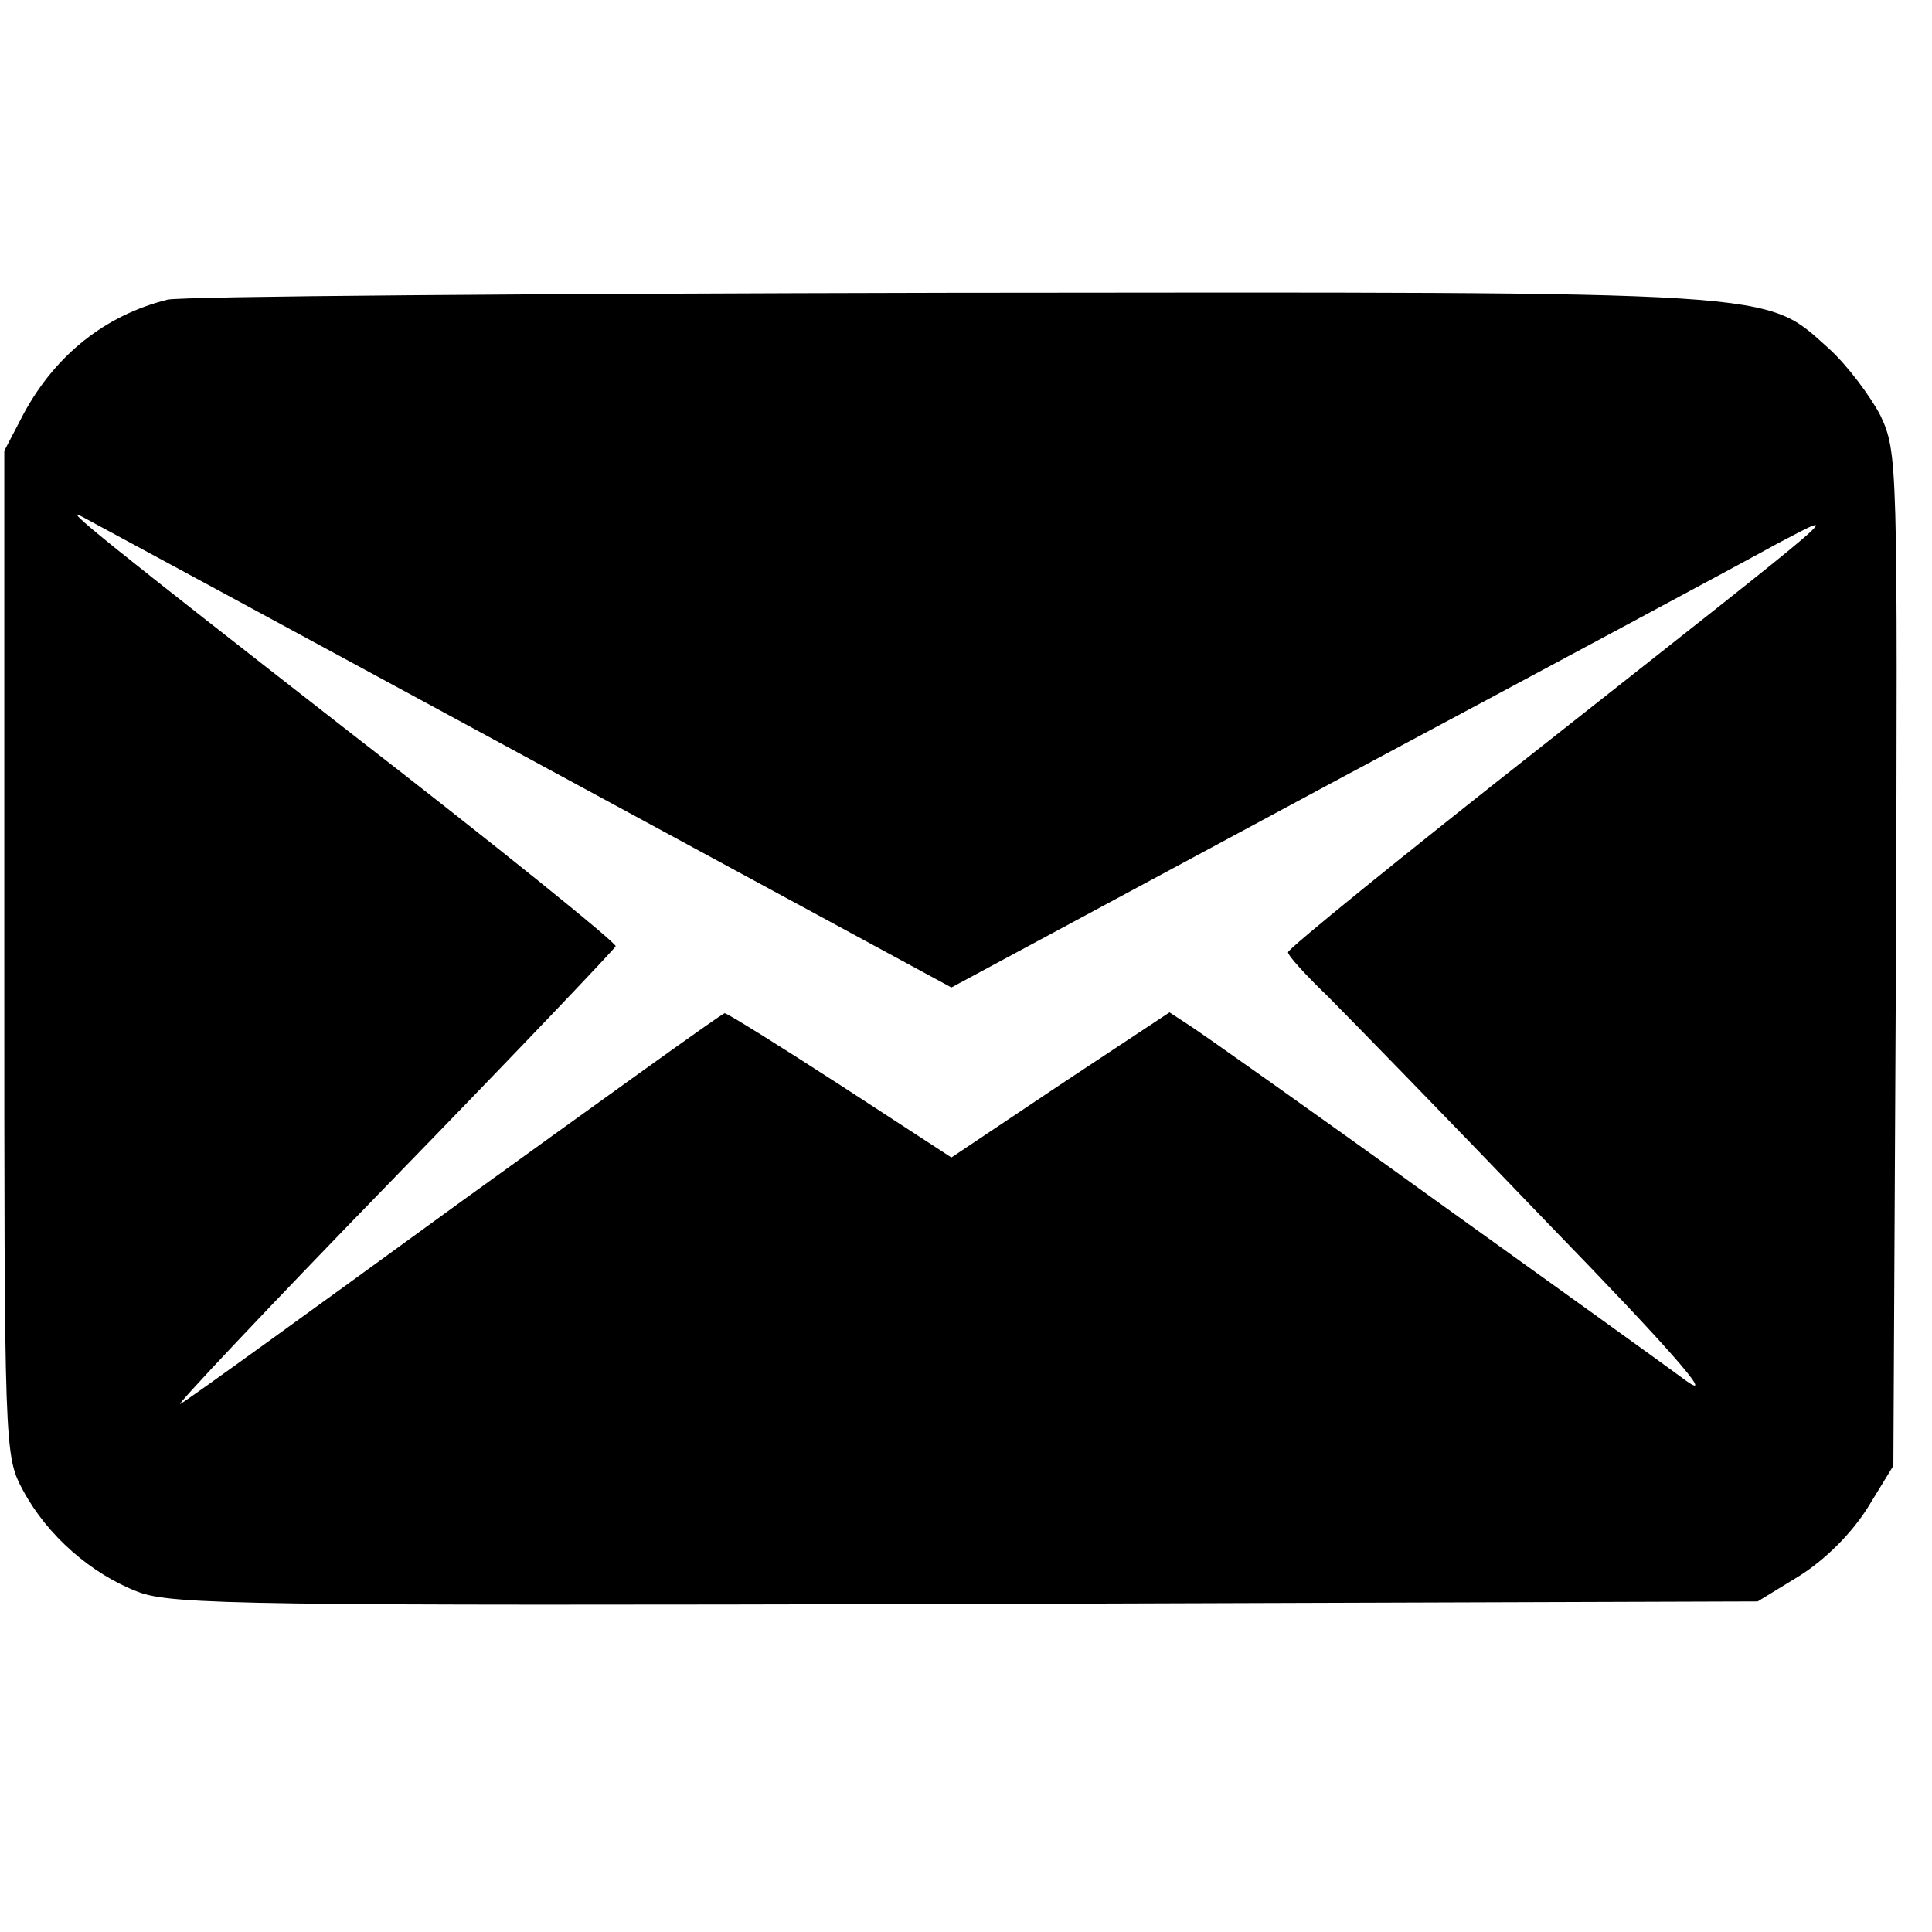 <?xml version="1.0" standalone="no"?>
<!DOCTYPE svg PUBLIC "-//W3C//DTD SVG 20010904//EN"
 "http://www.w3.org/TR/2001/REC-SVG-20010904/DTD/svg10.dtd">
<svg version="1.0" xmlns="http://www.w3.org/2000/svg"
 width="225pt" height="225pt" viewBox="0 0 225 225"
 preserveAspectRatio="xMidYMid meet">

<g transform="translate(0,225) scale(0.1,-0.1)"
fill="#000000" stroke="none">
<path d="M195 1901 c-72 -18 -130 -64 -167 -132 l-23 -44 0 -585 c0 -583 0
-585 22 -626 28 -52 79 -97 134 -118 40 -15 129 -16 965 -14 l921 3 49 30 c30
19 60 49 79 79 l30 49 3 590 c2 580 2 590 -18 633 -12 23 -39 59 -60 78 -76
68 -45 66 -1024 65 -485 -1 -894 -4 -911 -8z m411 -529 l502 -272 448 241
c247 132 478 256 514 276 80 42 87 49 -273 -235 -164 -129 -297 -237 -297
-241 0 -4 21 -27 46 -51 25 -25 141 -144 257 -265 140 -144 195 -207 162 -184
-27 20 -162 117 -300 216 -137 99 -262 187 -277 197 l-26 17 -127 -84 -127
-85 -129 84 c-71 46 -132 84 -135 84 -3 0 -143 -101 -312 -223 -169 -123 -314
-228 -322 -232 -8 -5 102 112 245 259 143 147 261 271 262 274 1 4 -139 117
-312 251 -273 213 -341 267 -307 248 4 -2 233 -126 508 -275z"/>
</g>
</svg>
